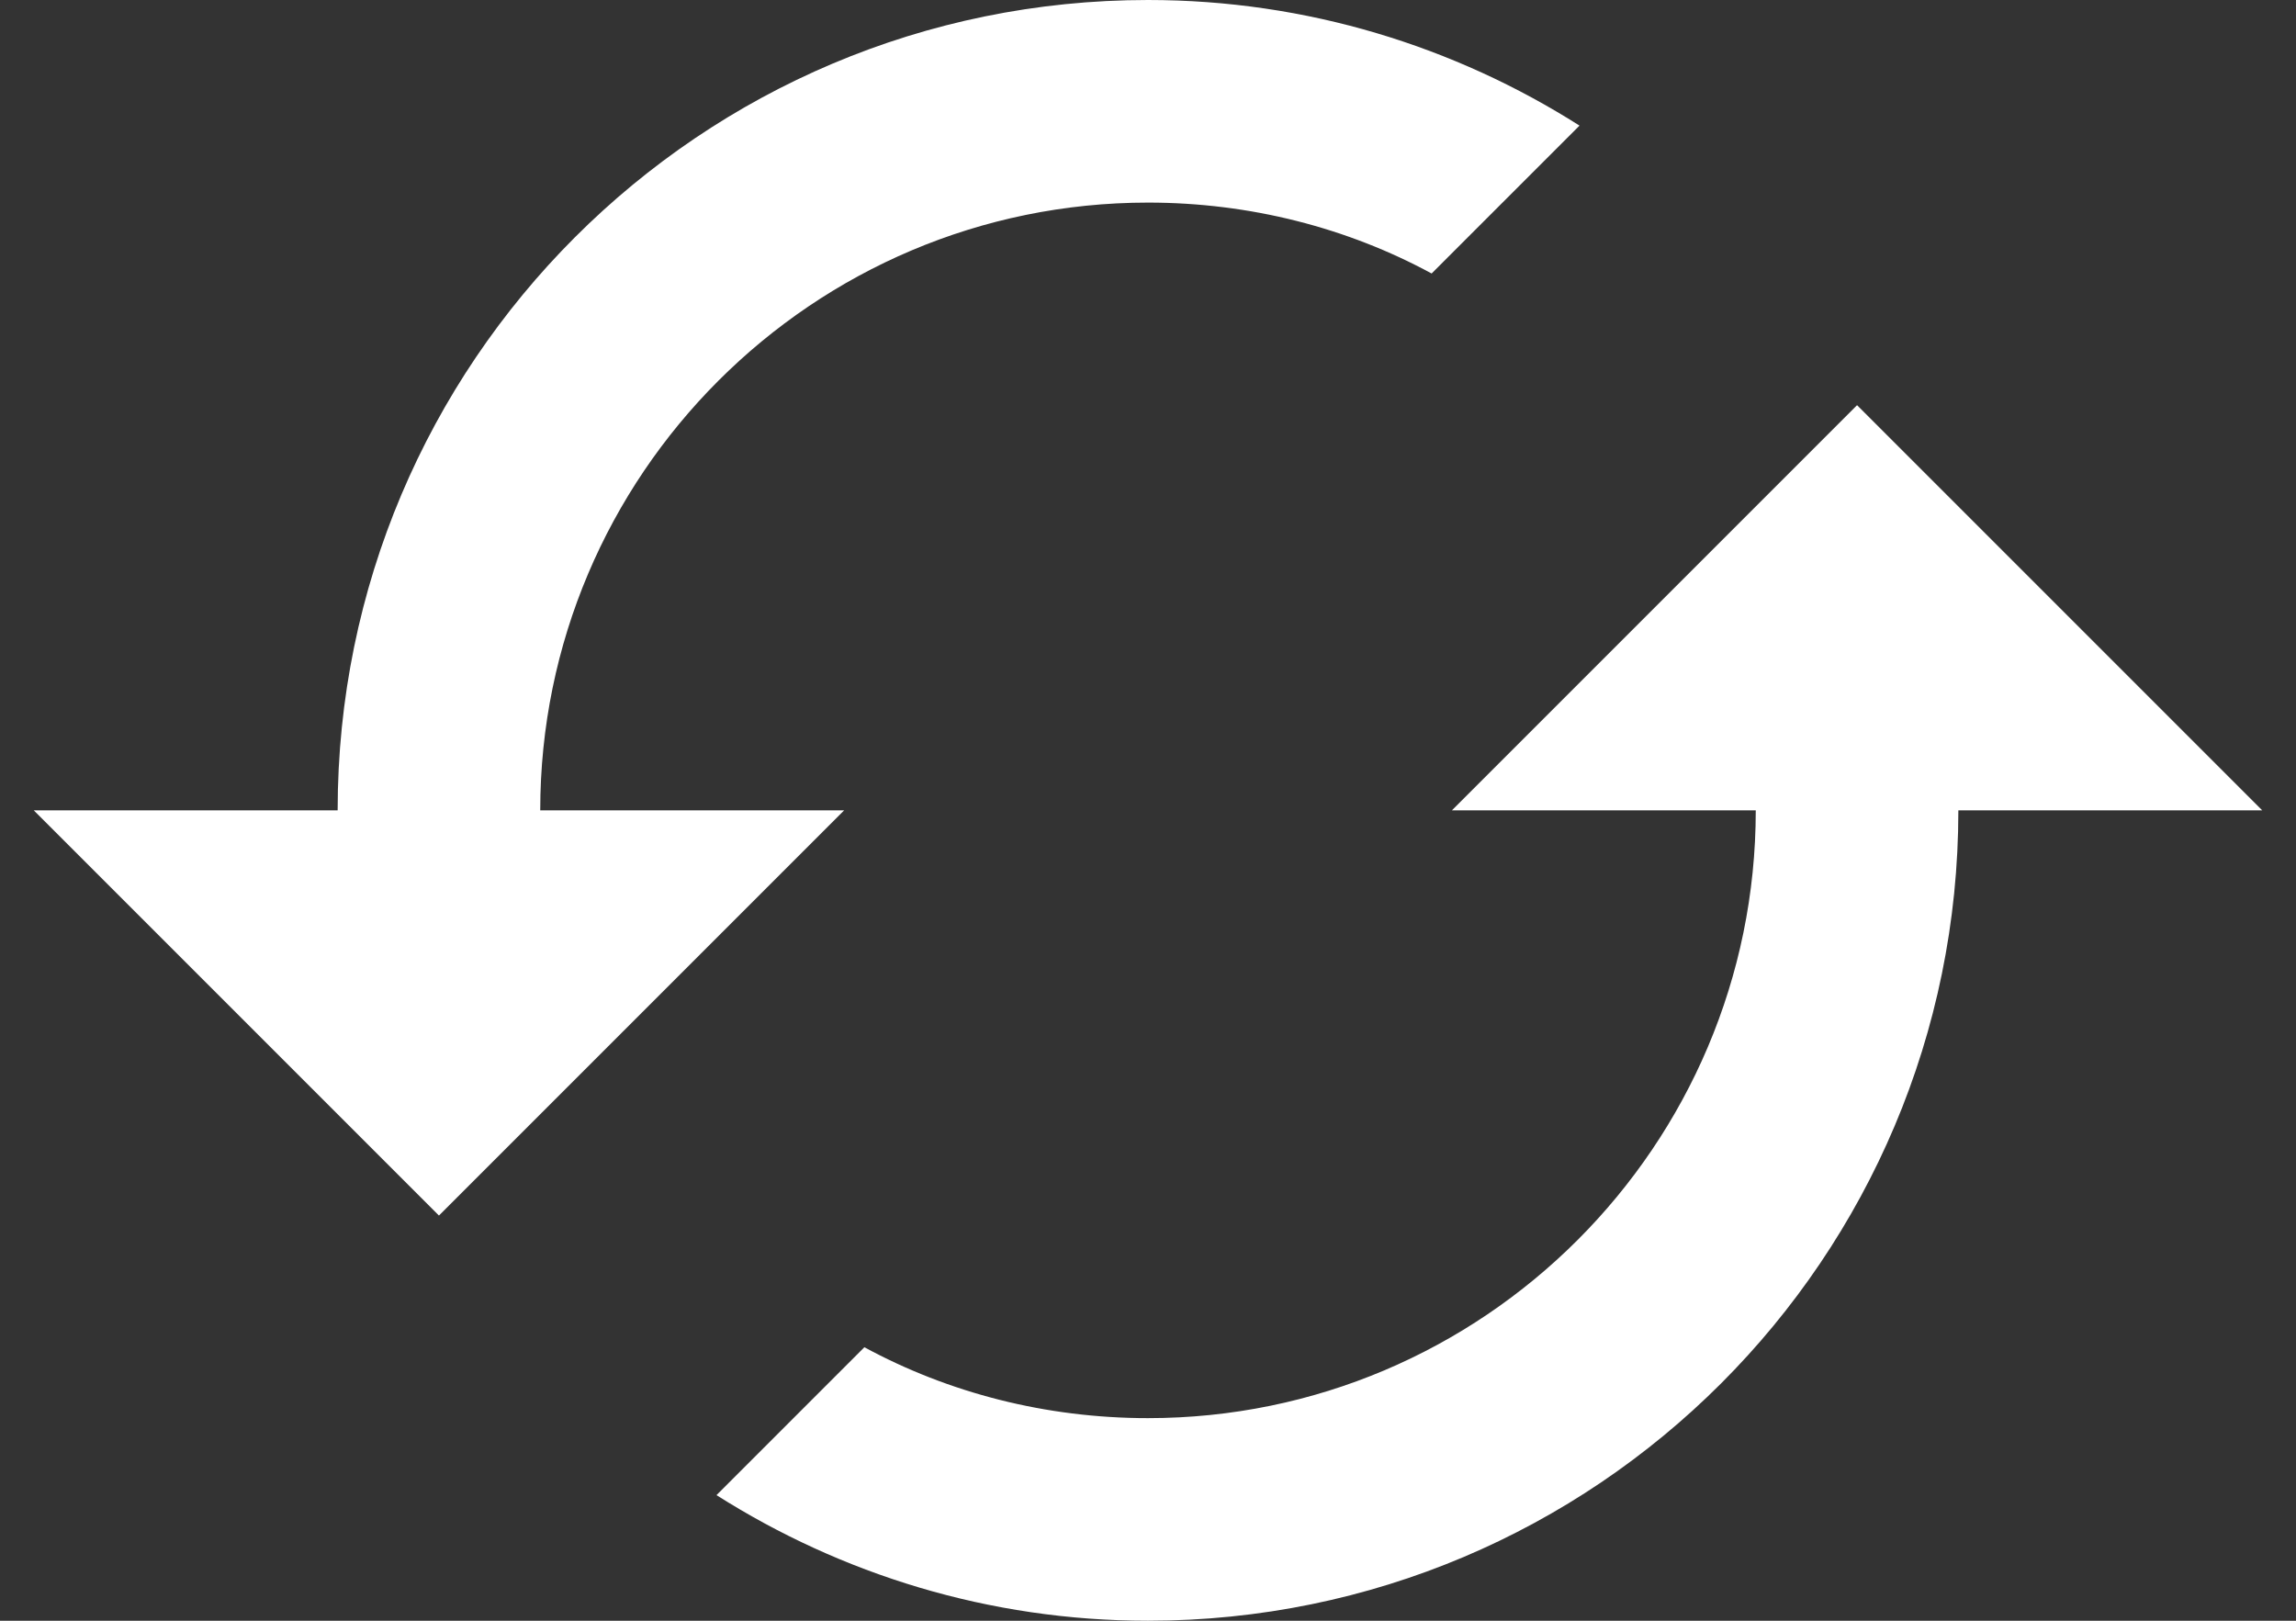 <svg width="34" height="24" viewBox="0 0 34 24" fill="none" xmlns="http://www.w3.org/2000/svg">
<rect x="0" y="0" width="34" height="24" fill="#333333" stroke="none"/>
<path d="M27.5 6L21.5 12H26C26 16.965 21.965 21 17 21C15.485 21 14.045 20.625 12.8 19.95L10.61 22.14C12.455 23.31 14.645 24 17 24C23.63 24 29 18.63 29 12H33.5L27.5 6ZM8 12C8 7.035 12.035 3 17 3C18.515 3 19.955 3.375 21.2 4.05L23.39 1.86C21.545 0.69 19.355 0 17 0C10.37 0 5 5.37 5 12H0.5L6.5 18L12.5 12H8Z" fill="white"/>
</svg>
